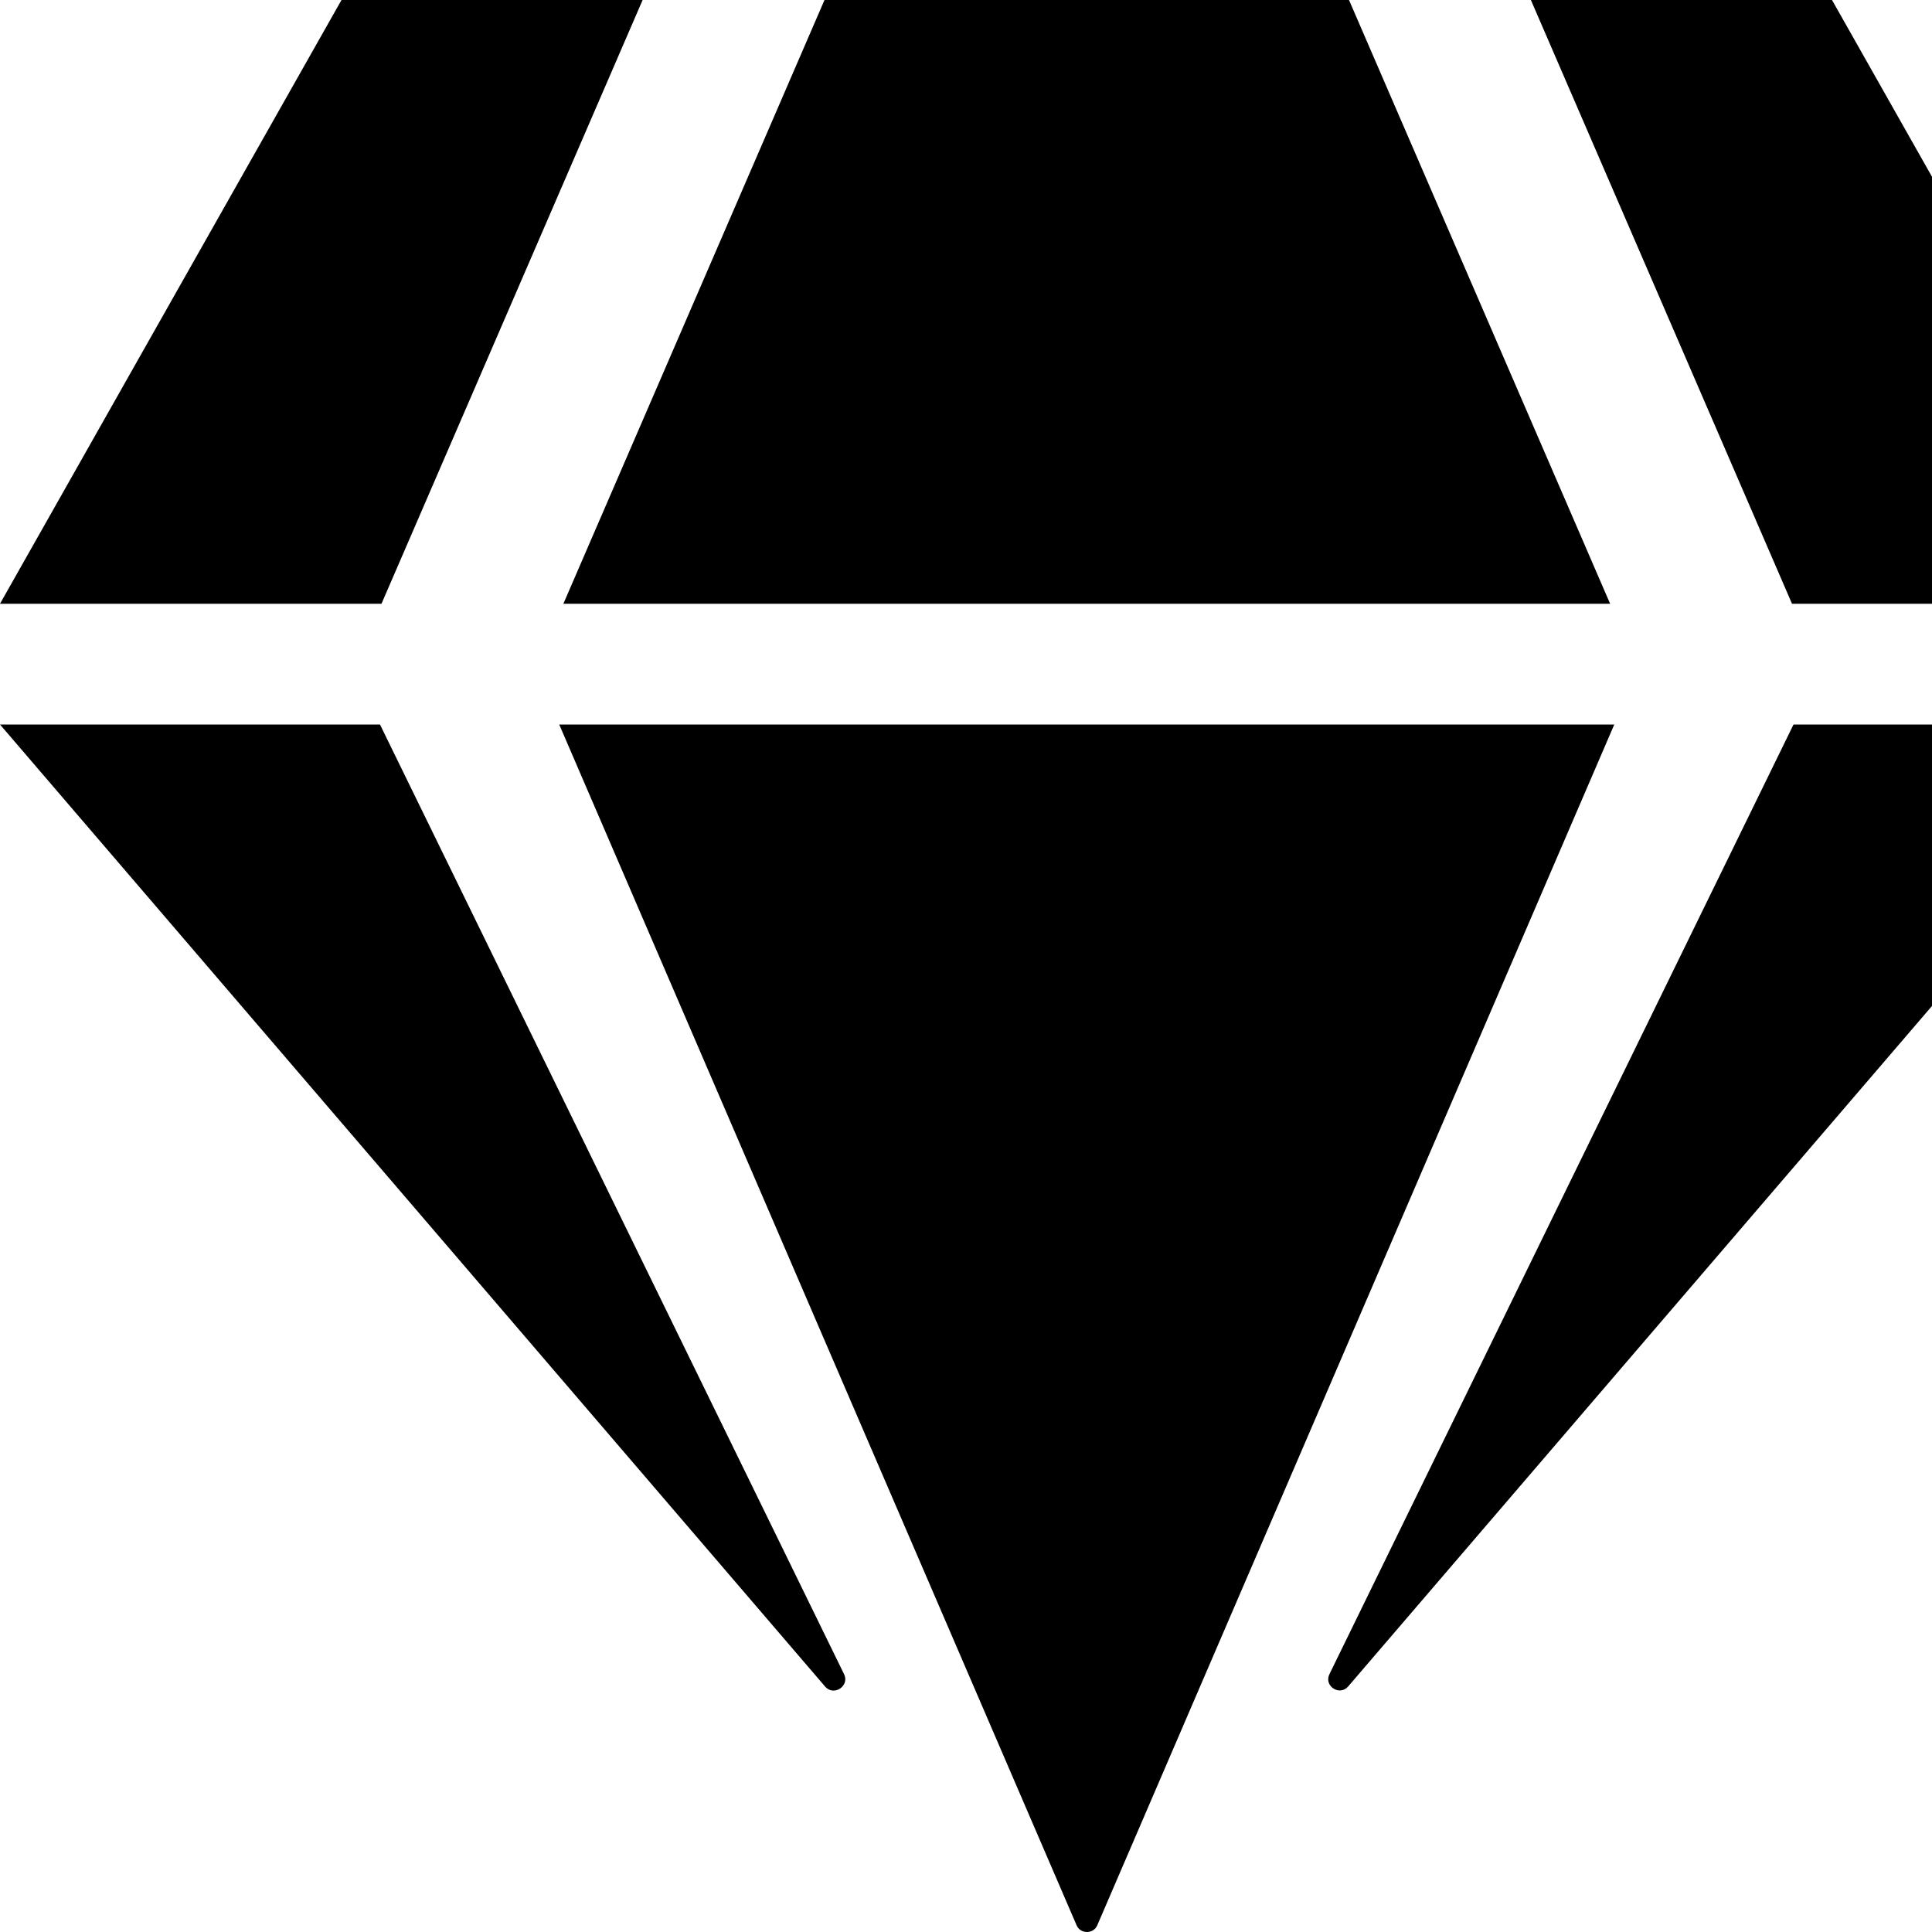 <svg xmlns="http://www.w3.org/2000/svg" version="1.1" viewBox="0 0 512 512" fill="currentColor"><path fill="currentColor" d="M485.5 0L576 160H474.9L405.7 0zm-128 0l69.2 160H149.3L218.5 0zm-267 0h79.8l-69.2 160H0zM0 192h100.7l123 251.7c1.5 3.1-2.7 5.9-5 3.3zm148.2 0h279.6l-137 318.2c-1 2.4-4.5 2.4-5.5 0zm204.1 251.7l123-251.7H576L357.3 446.9c-2.3 2.7-6.5-.1-5-3.2"/></svg>